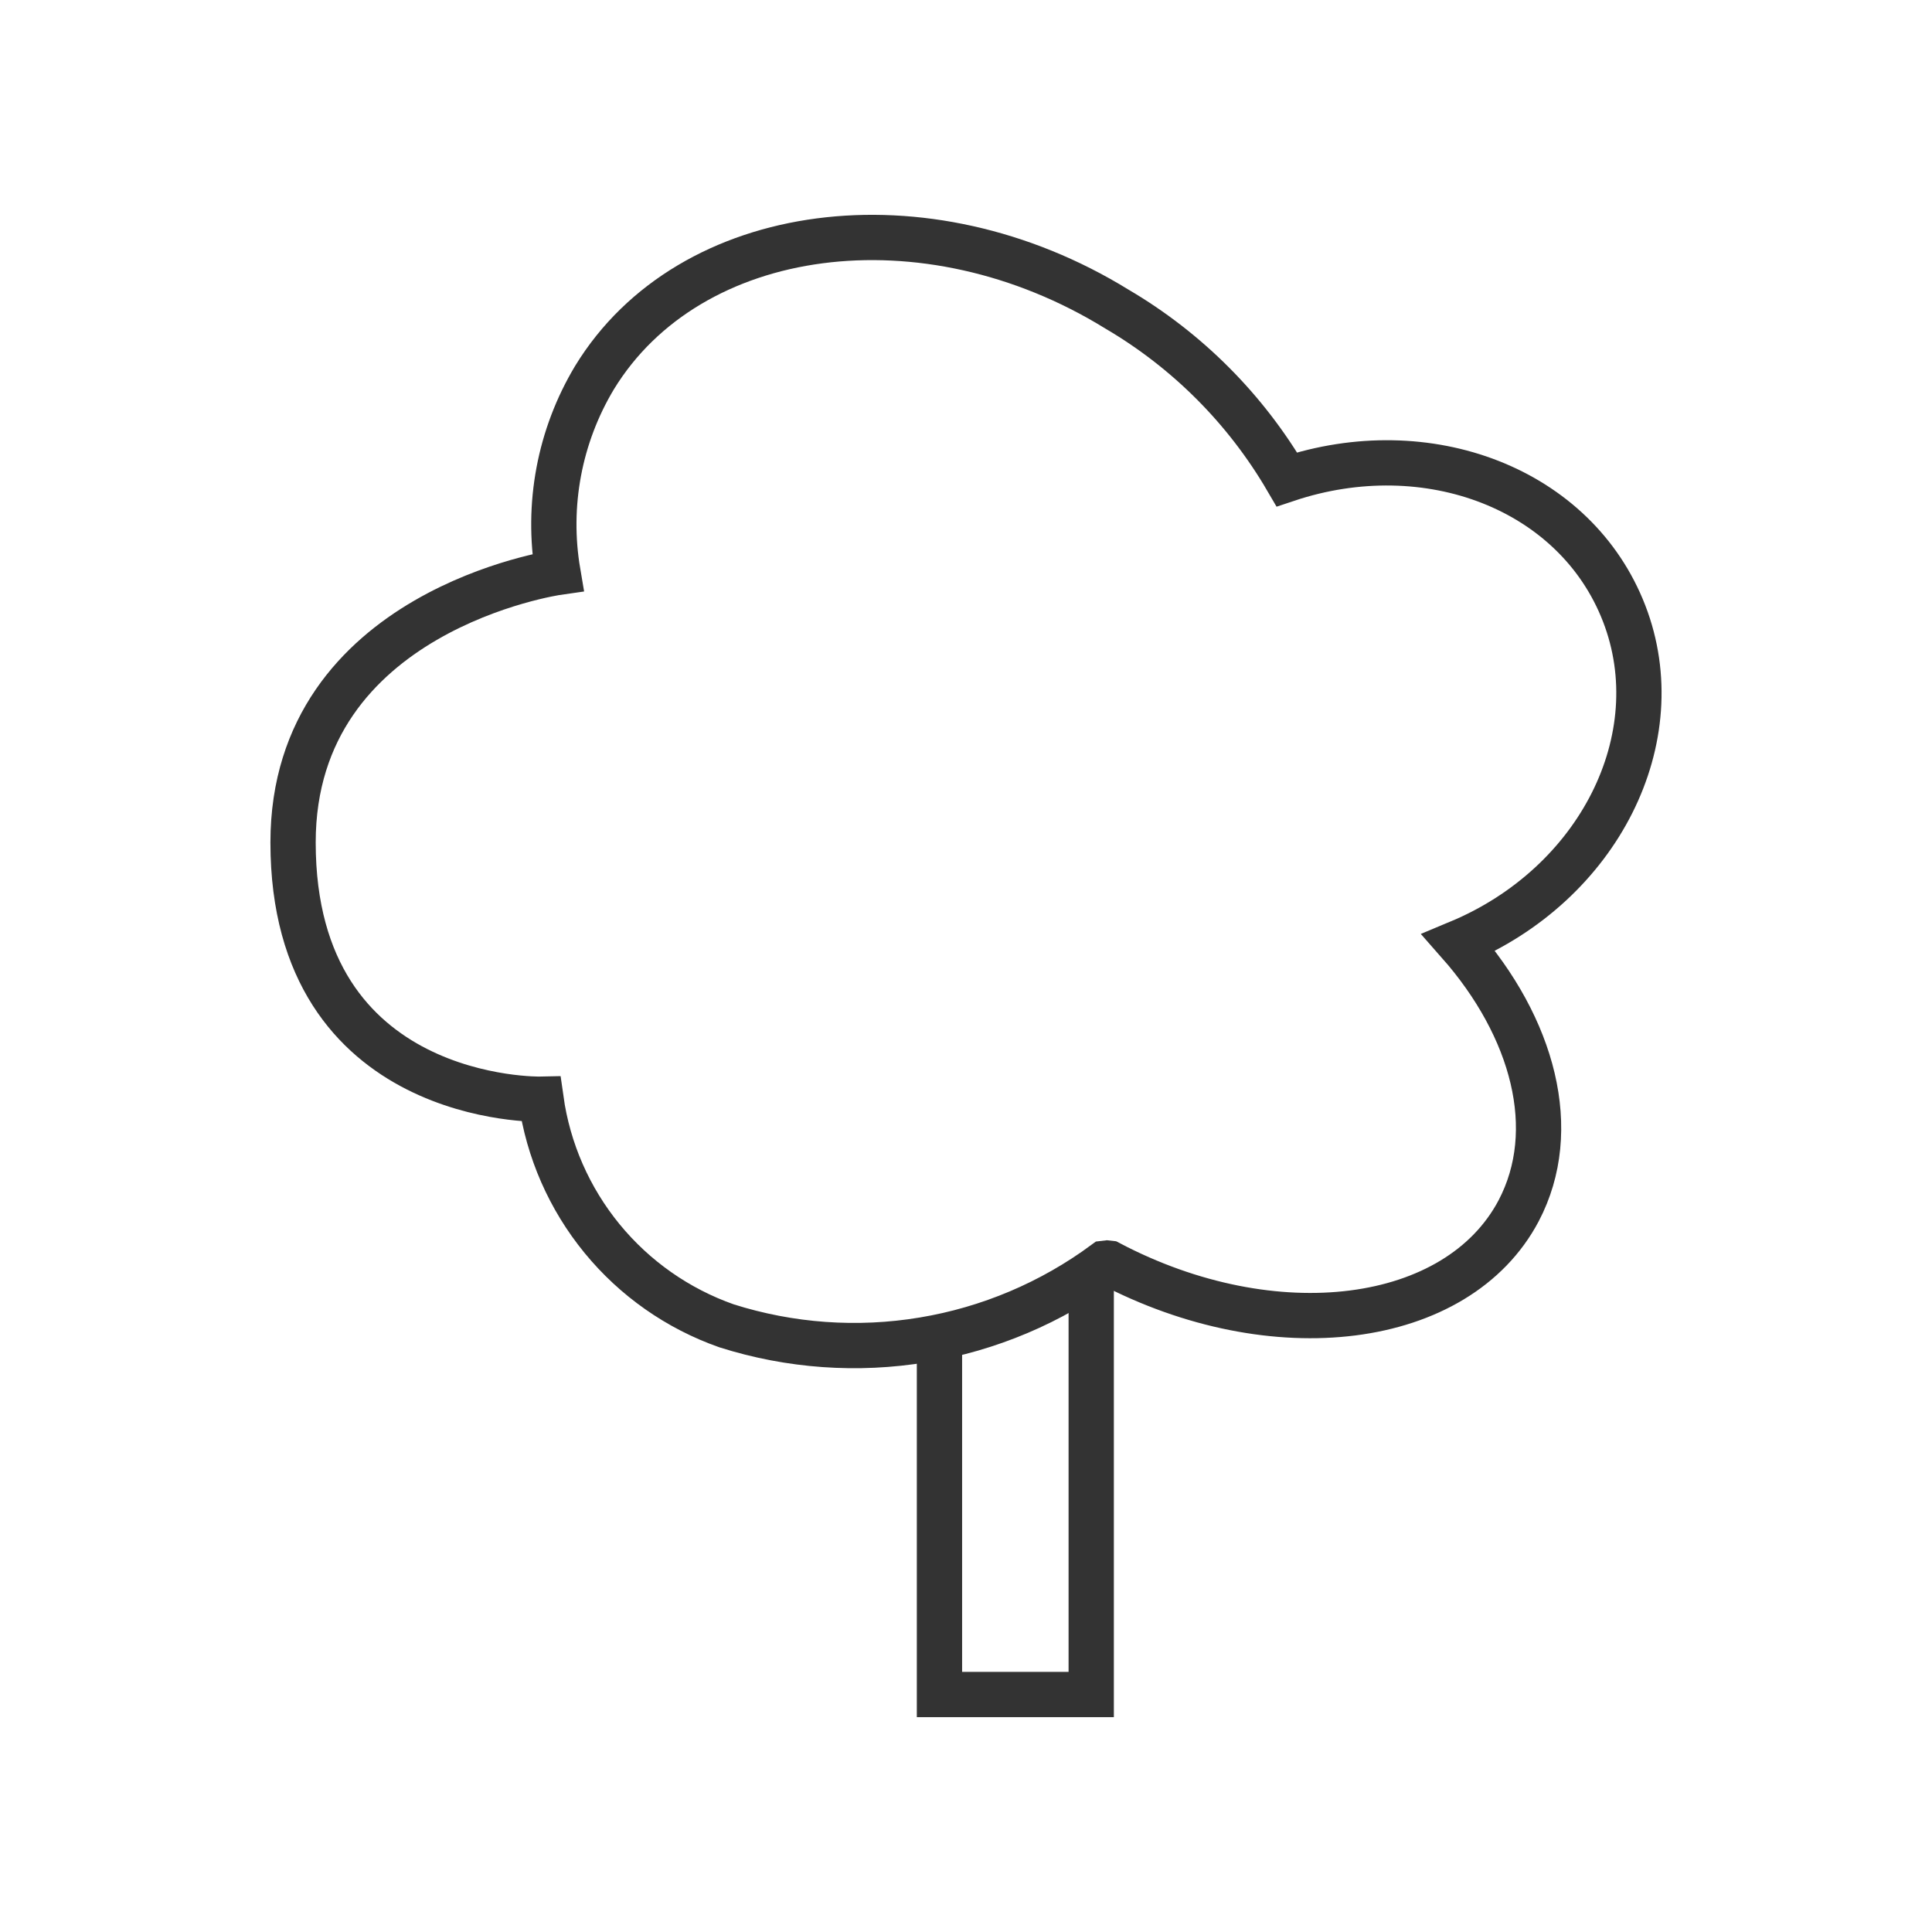 <svg width="64" height="64" viewBox="0 0 64 64" fill="none" xmlns="http://www.w3.org/2000/svg">
<path d="M31.121 44.173V56.133H36.148V42.187" stroke="#333333" stroke-width="1.5" stroke-miterlimit="10"/>
<path d="M24.068 43.92C26.173 44.587 28.406 44.747 30.584 44.385C32.763 44.024 34.825 43.151 36.601 41.84C36.645 41.833 36.691 41.833 36.735 41.84C42.201 44.72 48.281 43.947 50.308 40.107C51.708 37.44 50.801 34.04 48.321 31.227C52.961 29.293 55.401 24.453 53.801 20.32C52.201 16.187 47.295 14.32 42.628 15.88C41.266 13.549 39.329 11.607 37.001 10.24C30.668 6.333 22.841 7.36 19.695 12.507C18.532 14.444 18.102 16.733 18.481 18.96C18.481 18.96 9.708 20.213 9.708 27.907C9.708 36.6 17.921 36.413 17.921 36.413C18.159 38.108 18.859 39.704 19.943 41.028C21.027 42.352 22.454 43.352 24.068 43.92V43.92Z" stroke="#333333" stroke-width="1.5" stroke-miterlimit="10"/>
</svg>
